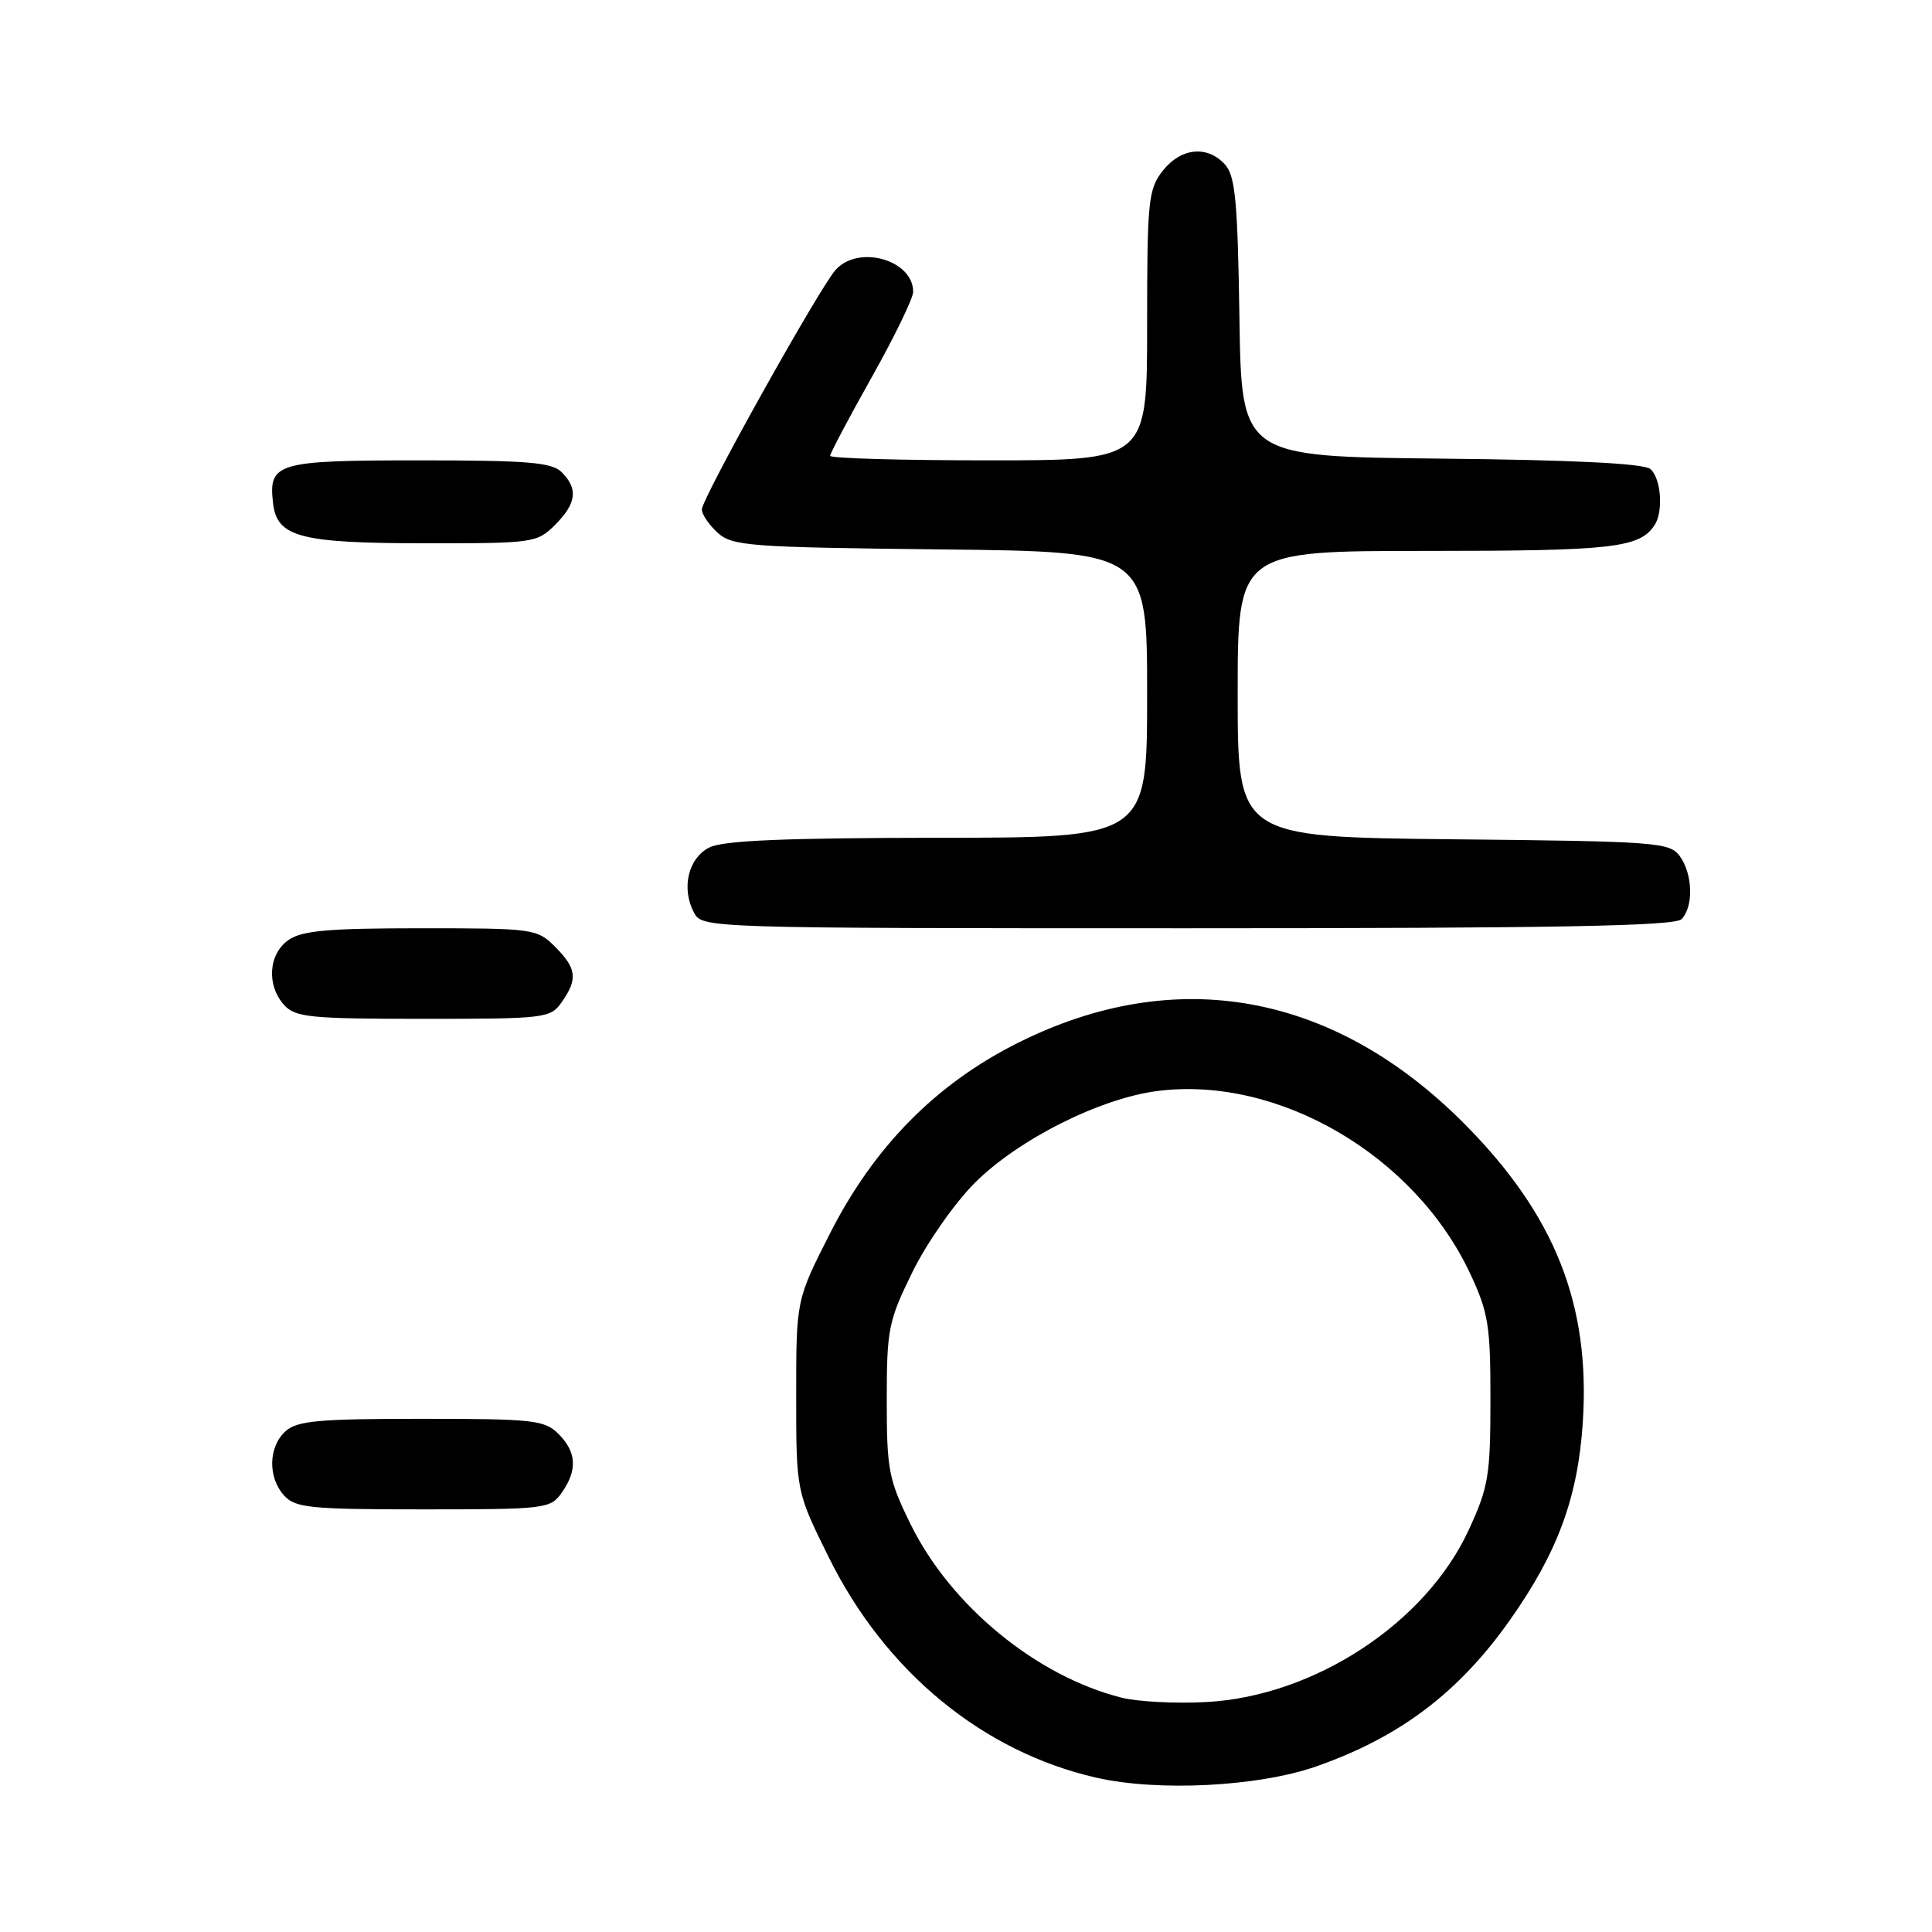 <?xml version="1.0" encoding="UTF-8" standalone="no"?>
<!DOCTYPE svg PUBLIC "-//W3C//DTD SVG 1.1//EN" "http://www.w3.org/Graphics/SVG/1.1/DTD/svg11.dtd" >
<svg xmlns="http://www.w3.org/2000/svg" xmlns:xlink="http://www.w3.org/1999/xlink" version="1.1" viewBox="0 0 256 256">
 <g >
 <path fill="currentColor"
d=" M 174.35 234.08 C 185.45 230.21 193.31 224.27 200.10 214.63 C 206.41 205.68 209.08 198.42 209.73 188.46 C 210.75 172.85 206.04 160.99 194.04 148.91 C 176.76 131.52 155.80 127.71 134.89 138.18 C 124.00 143.63 115.80 151.95 109.95 163.49 C 105.50 172.26 105.50 172.26 105.50 184.95 C 105.50 197.64 105.50 197.64 109.84 206.40 C 117.32 221.51 130.22 232.12 145.26 235.55 C 153.44 237.42 166.70 236.74 174.35 234.08 Z  M 74.44 197.78 C 76.54 194.79 76.40 192.40 74.00 190.00 C 72.16 188.16 70.67 188.00 55.83 188.00 C 42.18 188.00 39.37 188.26 37.83 189.65 C 35.55 191.72 35.47 195.76 37.65 198.17 C 39.13 199.80 41.10 200.00 56.10 200.00 C 72.31 200.00 72.94 199.92 74.44 197.78 Z  M 74.44 132.78 C 76.58 129.73 76.41 128.31 73.55 125.45 C 71.15 123.06 70.70 123.00 55.77 123.00 C 43.52 123.00 40.00 123.31 38.22 124.56 C 35.57 126.42 35.29 130.56 37.65 133.17 C 39.13 134.80 41.10 135.00 56.10 135.00 C 72.31 135.00 72.94 134.92 74.44 132.78 Z  M 222.80 121.80 C 224.43 120.17 224.31 115.81 222.58 113.44 C 221.24 111.61 219.54 111.48 192.58 111.21 C 164.00 110.91 164.00 110.91 164.00 91.96 C 164.00 73.00 164.00 73.00 189.07 73.00 C 213.68 73.00 217.23 72.60 219.23 69.60 C 220.44 67.80 220.10 63.33 218.67 62.14 C 217.79 61.41 208.36 60.94 190.92 60.77 C 164.50 60.50 164.50 60.50 164.23 42.05 C 164.00 26.66 163.68 23.31 162.32 21.80 C 159.98 19.22 156.48 19.57 154.07 22.63 C 152.15 25.08 152.00 26.58 152.00 43.13 C 152.00 61.00 152.00 61.00 131.00 61.00 C 119.45 61.00 110.00 60.73 110.00 60.40 C 110.00 60.07 112.47 55.39 115.50 50.00 C 118.53 44.61 121.00 39.51 121.00 38.67 C 121.00 34.44 113.77 32.38 110.73 35.75 C 108.58 38.14 93.00 66.04 93.00 67.51 C 93.00 68.16 93.95 69.55 95.10 70.60 C 97.05 72.35 99.30 72.52 124.60 72.80 C 152.00 73.09 152.00 73.09 152.00 92.05 C 152.00 111.00 152.00 111.00 124.25 111.01 C 103.97 111.03 95.83 111.37 94.00 112.29 C 91.18 113.71 90.24 117.72 91.97 120.95 C 93.06 122.98 93.58 123.00 157.34 123.00 C 205.99 123.00 221.89 122.71 222.80 121.80 Z  M 73.55 69.55 C 76.39 66.70 76.63 64.78 74.43 62.57 C 73.12 61.26 69.95 61.00 55.55 61.00 C 36.64 61.00 35.56 61.32 36.18 66.67 C 36.70 71.17 39.73 71.97 56.30 71.99 C 70.68 72.00 71.16 71.93 73.55 69.55 Z  M 148.62 224.95 C 137.36 222.12 126.00 212.80 120.69 202.03 C 117.74 196.04 117.50 194.78 117.50 185.51 C 117.50 176.10 117.72 175.03 120.92 168.52 C 122.80 164.69 126.51 159.40 129.15 156.75 C 134.95 150.96 145.81 145.50 153.47 144.55 C 169.44 142.55 187.48 153.12 194.80 168.75 C 197.22 173.91 197.50 175.64 197.49 185.50 C 197.49 195.50 197.23 197.07 194.61 202.73 C 188.92 215.08 174.14 224.77 159.83 225.53 C 155.80 225.75 150.75 225.49 148.62 224.95 Z "/>
</g>
</svg>